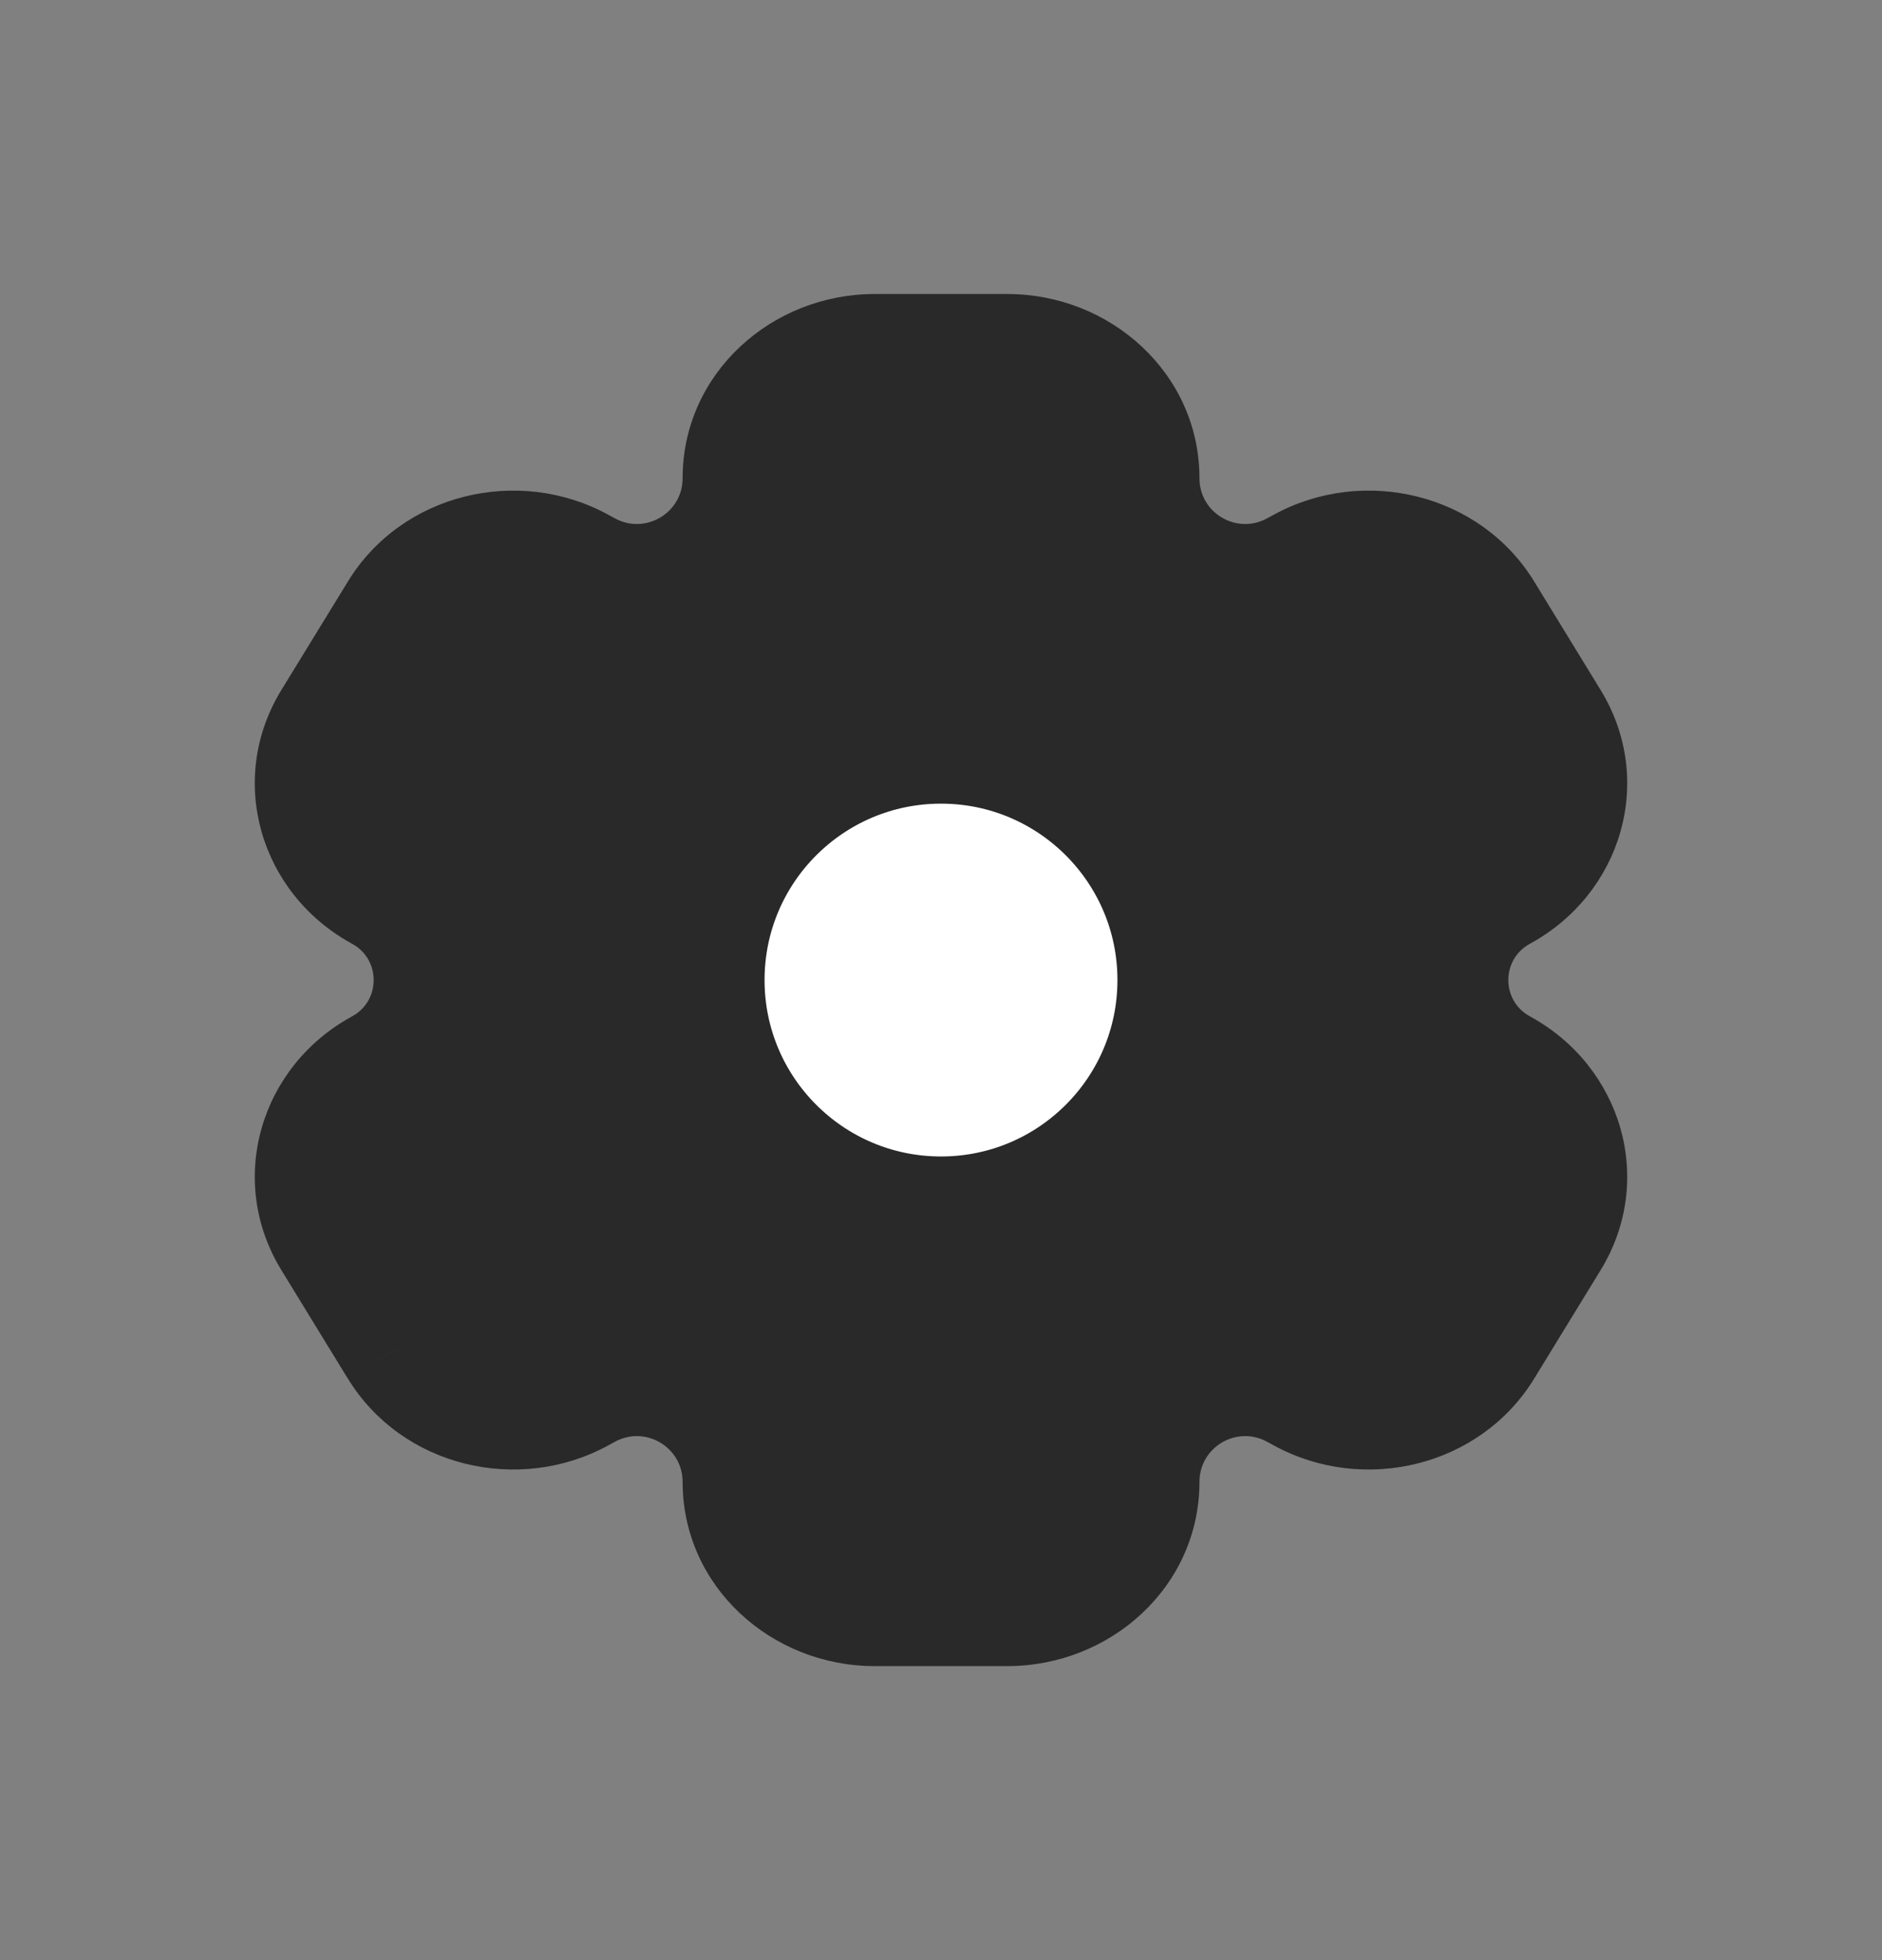 <svg width="24" height="25" viewBox="0 0 24 25" fill="none" xmlns="http://www.w3.org/2000/svg">
<rect x="0" y="0" width="24" height="25" fill="#808080" stroke="none"/>
<path d="M12.848 4.5H11.152C10.214 4.5 9.455 5.216 9.455 6.1C9.455 7.111 8.373 7.754 7.484 7.271L7.394 7.222C6.583 6.78 5.545 7.042 5.076 7.807L4.228 9.193C3.759 9.958 4.037 10.937 4.849 11.379C5.737 11.862 5.737 13.138 4.849 13.621C4.037 14.063 3.759 15.042 4.228 15.807L5.076 17.193C5.545 17.958 6.583 18.22 7.394 17.779L7.484 17.729C8.373 17.246 9.455 17.889 9.455 18.9C9.455 19.784 10.214 20.5 11.152 20.5H12.848C13.786 20.5 14.546 19.784 14.546 18.9C14.546 17.889 15.627 17.246 16.516 17.729L16.606 17.779C17.417 18.22 18.455 17.958 18.924 17.193L19.772 15.807C20.241 15.042 19.963 14.063 19.151 13.621C18.263 13.138 18.263 11.862 19.151 11.379C19.963 10.937 20.241 9.958 19.772 9.193L18.924 7.807C18.455 7.042 17.417 6.78 16.606 7.222L16.516 7.271C15.627 7.754 14.546 7.111 14.546 6.1C14.546 5.216 13.786 4.5 12.848 4.5Z" fill="#292929"/>
<path d="M19.772 15.807L20.412 16.199L19.772 15.807ZM18.924 17.193L19.564 17.584V17.584L18.924 17.193ZM4.228 9.193L3.588 8.801H3.588L4.228 9.193ZM5.076 7.807L5.716 8.199V8.199L5.076 7.807ZM7.394 7.222L7.036 7.88L7.394 7.222ZM4.849 11.379L5.207 10.72L4.849 11.379ZM16.606 17.779L16.247 18.437L16.247 18.437L16.606 17.779ZM19.151 13.621L18.793 14.28L18.793 14.28L19.151 13.621ZM5.076 17.193L4.436 17.584L4.437 17.584L5.076 17.193ZM4.228 15.807L4.867 15.415L4.867 15.415L4.228 15.807ZM18.924 7.807L18.284 8.199V8.199L18.924 7.807ZM19.772 9.193L20.412 8.801V8.801L19.772 9.193ZM19.151 11.379L18.793 10.72L19.151 11.379ZM16.606 7.222L16.964 7.88L16.606 7.222ZM4.849 13.621L4.49 12.963H4.49L4.849 13.621ZM7.394 17.779L7.753 18.437L7.753 18.437L7.394 17.779ZM16.516 7.271L16.157 6.612L16.516 7.271ZM7.484 7.271L7.126 7.929L7.126 7.929L7.484 7.271ZM16.516 17.729L16.874 17.071L16.874 17.071L16.516 17.729ZM7.484 17.729L7.126 17.071L7.126 17.071L7.484 17.729ZM11.152 5.25H12.848V3.75H11.152V5.25ZM12.848 19.75H11.152V21.25H12.848V19.75ZM11.152 19.75C10.586 19.75 10.204 19.328 10.204 18.9H8.705C8.705 20.239 9.842 21.25 11.152 21.25V19.75ZM13.796 18.9C13.796 19.328 13.414 19.75 12.848 19.75V21.25C14.158 21.25 15.296 20.239 15.296 18.9H13.796ZM12.848 5.25C13.414 5.25 13.796 5.672 13.796 6.1H15.296C15.296 4.761 14.158 3.75 12.848 3.75V5.25ZM11.152 3.75C9.842 3.75 8.705 4.761 8.705 6.1H10.204C10.204 5.672 10.586 5.25 11.152 5.25V3.75ZM19.133 15.415L18.284 16.801L19.564 17.584L20.412 16.199L19.133 15.415ZM4.867 9.584L5.716 8.199L4.437 7.416L3.588 8.801L4.867 9.584ZM5.716 8.199C5.966 7.79 6.558 7.62 7.036 7.88L7.753 6.563C6.607 5.939 5.124 6.293 4.437 7.416L5.716 8.199ZM5.207 10.72C4.753 10.472 4.634 9.965 4.867 9.584L3.588 8.801C2.884 9.951 3.321 11.401 4.49 12.037L5.207 10.72ZM18.284 16.801C18.034 17.209 17.442 17.38 16.964 17.12L16.247 18.437C17.392 19.061 18.876 18.707 19.564 17.584L18.284 16.801ZM20.412 16.199C21.116 15.049 20.679 13.599 19.51 12.963L18.793 14.28C19.247 14.528 19.366 15.035 19.133 15.415L20.412 16.199ZM5.716 16.801L4.867 15.415L3.588 16.199L4.436 17.584L5.716 16.801ZM18.284 8.199L19.133 9.584L20.412 8.801L19.564 7.416L18.284 8.199ZM19.133 9.584C19.366 9.965 19.247 10.472 18.793 10.72L19.51 12.037C20.679 11.401 21.116 9.951 20.412 8.801L19.133 9.584ZM16.964 7.88C17.442 7.62 18.034 7.79 18.284 8.199L19.564 7.416C18.876 6.293 17.392 5.939 16.247 6.563L16.964 7.88ZM4.867 15.415C4.634 15.035 4.753 14.528 5.207 14.28L4.49 12.963C3.321 13.599 2.884 15.049 3.588 16.199L4.867 15.415ZM4.437 17.584C5.124 18.707 6.607 19.061 7.753 18.437L7.036 17.12C6.558 17.38 5.966 17.209 5.716 16.801L4.437 17.584ZM16.874 7.929L16.964 7.88L16.247 6.563L16.157 6.612L16.874 7.929ZM7.036 7.88L7.126 7.929L7.843 6.612L7.753 6.563L7.036 7.88ZM16.964 17.12L16.874 17.071L16.157 18.388L16.247 18.437L16.964 17.12ZM7.126 17.071L7.036 17.12L7.753 18.437L7.843 18.388L7.126 17.071ZM4.49 12.037C4.857 12.237 4.857 12.763 4.49 12.963L5.207 14.28C6.618 13.512 6.618 11.488 5.207 10.72L4.49 12.037ZM7.843 18.388C8.231 18.177 8.705 18.458 8.705 18.9H10.204C10.204 17.32 8.514 16.315 7.126 17.071L7.843 18.388ZM15.296 18.9C15.296 18.458 15.769 18.177 16.157 18.388L16.874 17.071C15.486 16.315 13.796 17.32 13.796 18.9H15.296ZM19.51 12.963C19.143 12.763 19.143 12.237 19.51 12.037L18.793 10.72C17.382 11.488 17.382 13.512 18.793 14.28L19.51 12.963ZM7.126 7.929C8.514 8.685 10.204 7.68 10.204 6.1H8.705C8.705 6.542 8.231 6.823 7.843 6.612L7.126 7.929ZM16.157 6.612C15.769 6.823 15.296 6.542 15.296 6.1H13.796C13.796 7.68 15.486 8.685 16.874 7.929L16.157 6.612Z" fill="#292929"/>
<circle cx="12" cy="12.5" r="3" fill="white" stroke="#292929" stroke-width="1.5"/>
</svg>
